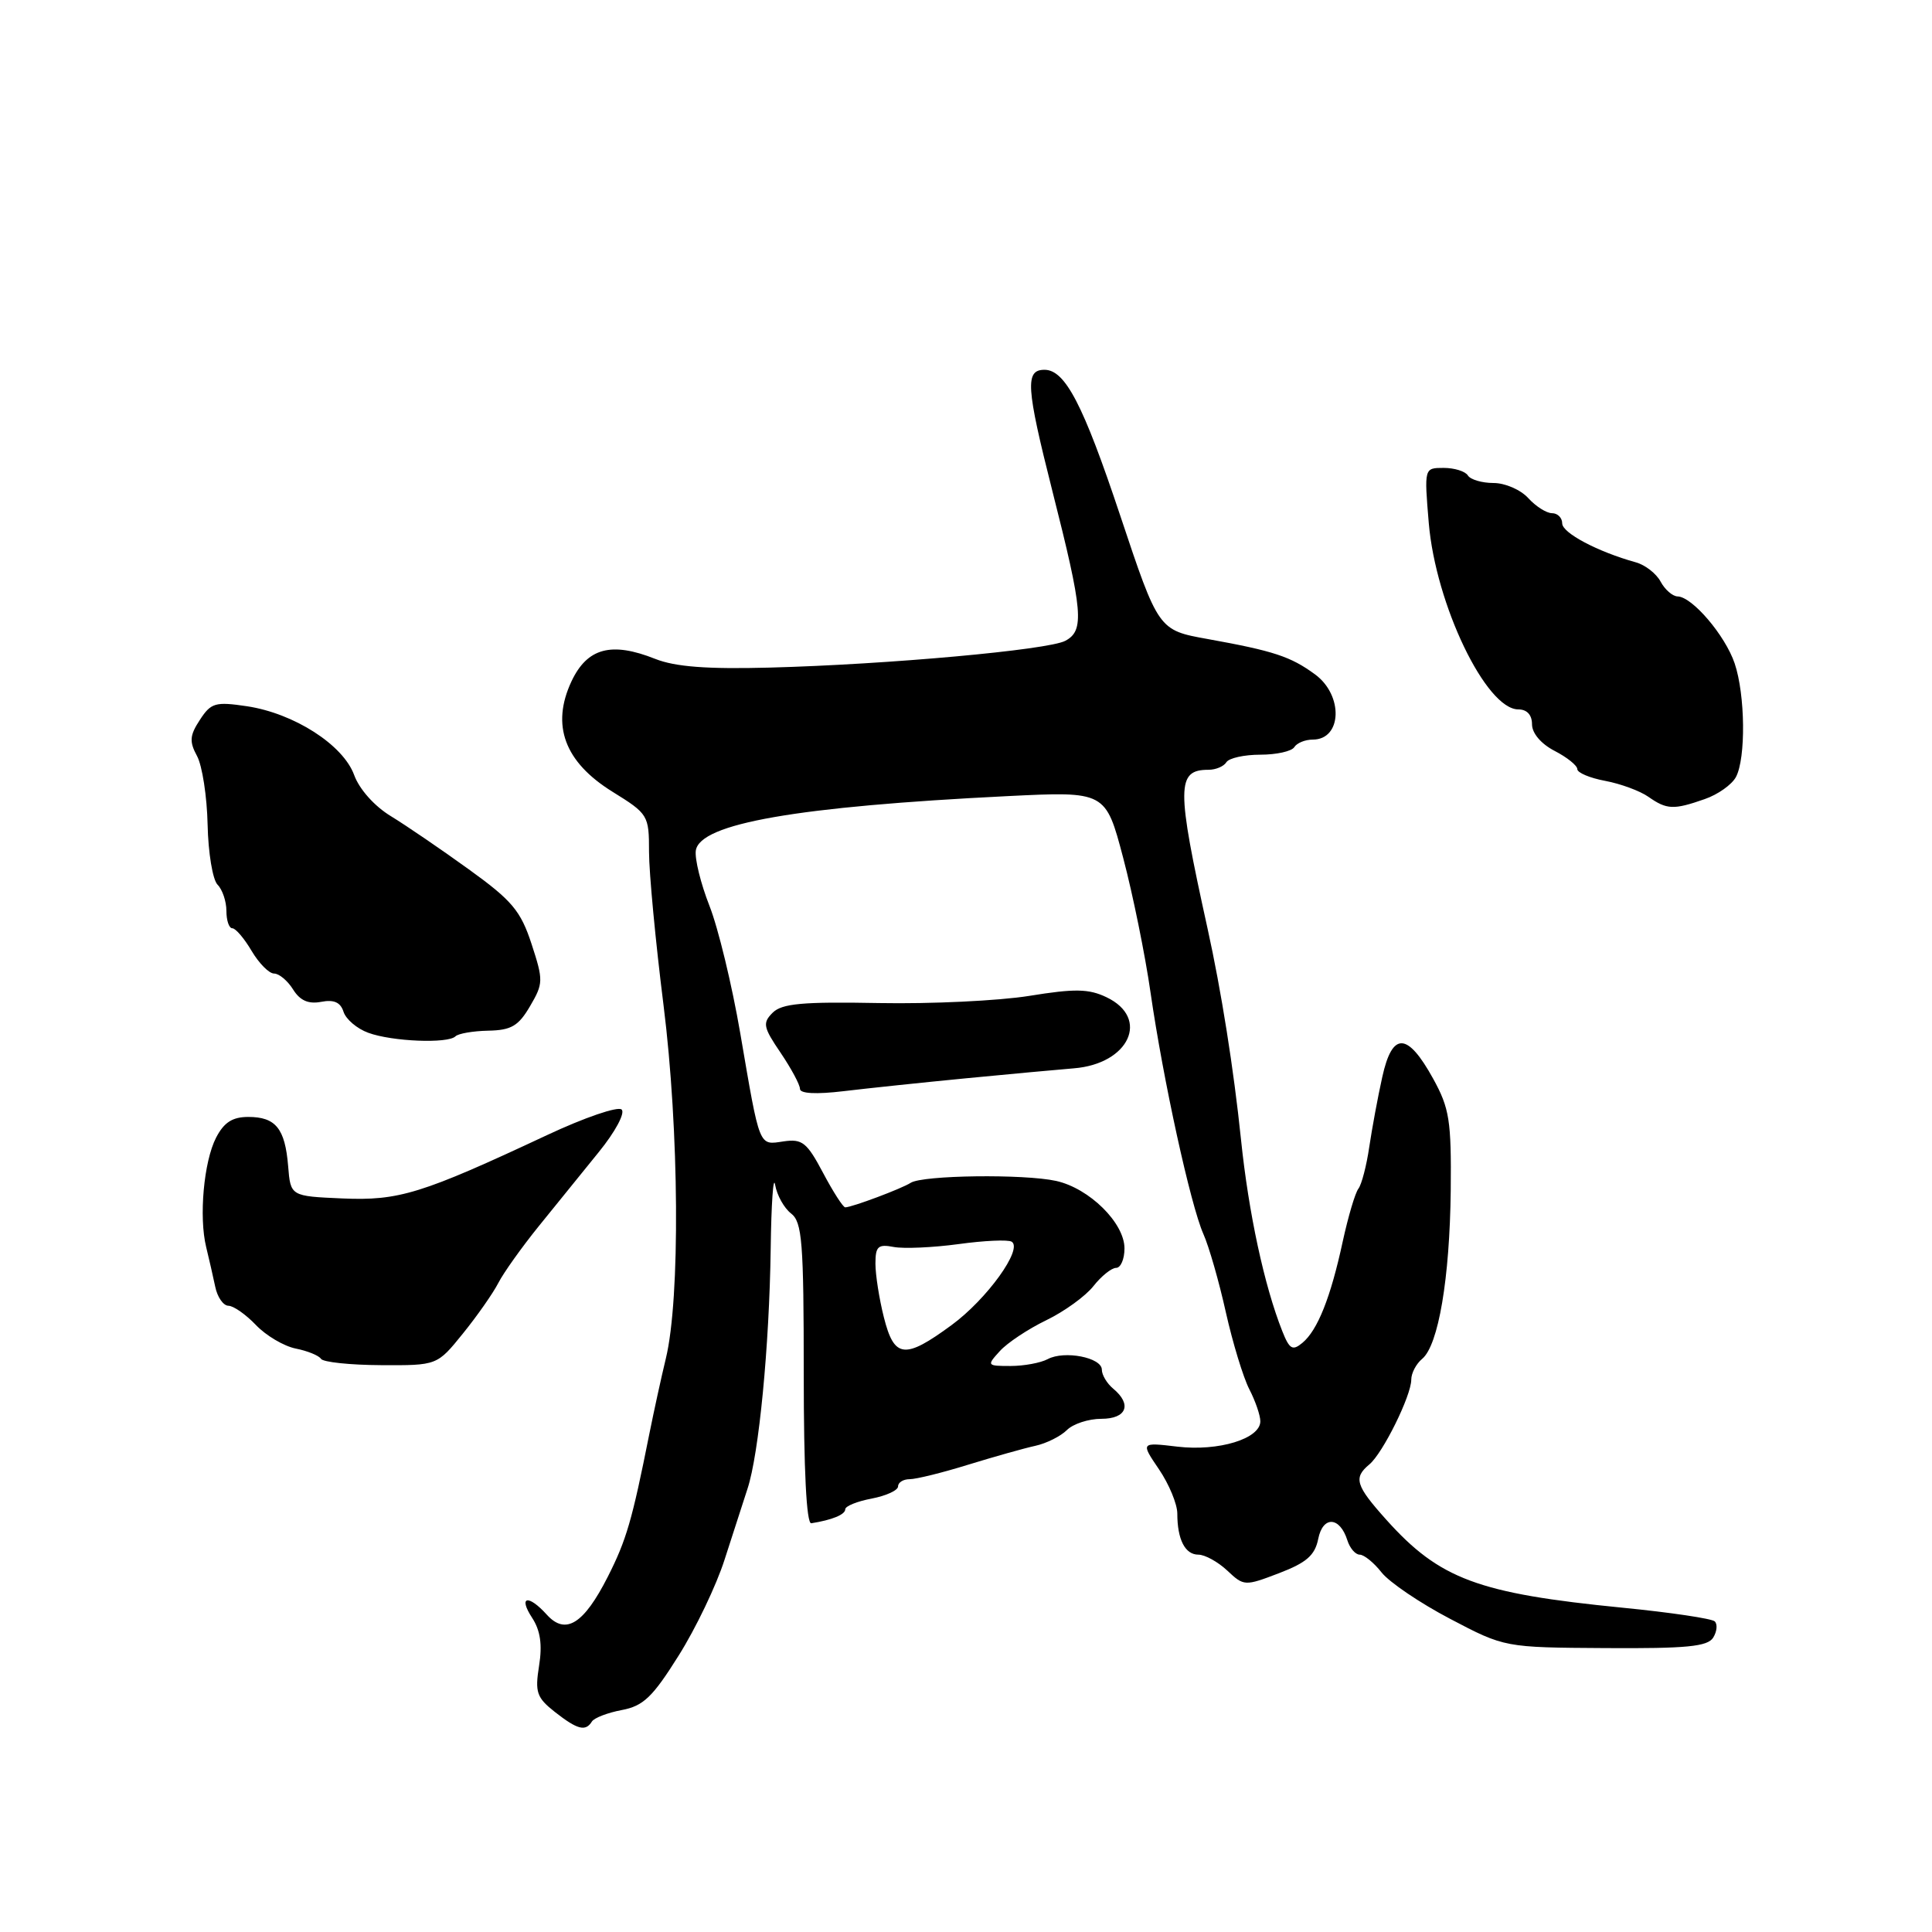 <?xml version="1.0" encoding="UTF-8" standalone="no"?>
<!DOCTYPE svg PUBLIC "-//W3C//DTD SVG 1.1//EN" "http://www.w3.org/Graphics/SVG/1.1/DTD/svg11.dtd" >
<svg xmlns="http://www.w3.org/2000/svg" xmlns:xlink="http://www.w3.org/1999/xlink" version="1.1" viewBox="0 0 256 256">
 <g >
 <path fill="currentColor"
d=" M 78.43 228.11 C 78.73 227.63 80.52 226.94 82.39 226.59 C 85.25 226.05 86.48 224.87 89.92 219.38 C 92.19 215.78 94.93 210.05 96.01 206.66 C 97.10 203.27 98.47 199.04 99.05 197.26 C 100.56 192.69 101.94 178.42 102.12 165.50 C 102.20 159.45 102.47 155.62 102.71 157.00 C 102.95 158.38 103.90 160.08 104.82 160.79 C 106.29 161.93 106.50 164.54 106.50 182.04 C 106.50 194.78 106.86 201.94 107.50 201.84 C 110.24 201.41 112.00 200.69 112.00 199.99 C 112.00 199.57 113.58 198.93 115.50 198.57 C 117.42 198.20 119.00 197.48 119.00 196.95 C 119.00 196.43 119.69 196.00 120.54 196.00 C 121.39 196.00 124.88 195.14 128.29 194.08 C 131.71 193.03 135.71 191.90 137.18 191.58 C 138.65 191.26 140.53 190.32 141.36 189.50 C 142.18 188.67 144.24 188.00 145.93 188.00 C 149.29 188.00 150.03 186.10 147.50 184.00 C 146.68 183.32 146.00 182.19 146.00 181.49 C 146.00 179.88 141.04 178.91 138.83 180.09 C 137.89 180.59 135.68 181.00 133.91 181.00 C 130.77 181.00 130.73 180.95 132.48 179.03 C 133.46 177.94 136.23 176.10 138.63 174.94 C 141.03 173.78 143.85 171.74 144.89 170.41 C 145.93 169.09 147.29 168.00 147.89 168.00 C 148.50 168.00 149.00 166.84 149.00 165.42 C 149.00 162.05 144.35 157.46 139.95 156.48 C 135.69 155.54 122.26 155.71 120.67 156.73 C 119.48 157.50 112.92 159.96 112.00 159.98 C 111.72 159.99 110.40 157.94 109.06 155.41 C 106.92 151.37 106.30 150.88 103.83 151.24 C 100.51 151.73 100.72 152.27 98.09 136.92 C 97.00 130.55 95.16 122.94 94.00 120.01 C 92.85 117.08 92.04 113.79 92.20 112.70 C 92.74 109.11 105.62 106.87 133.50 105.49 C 146.50 104.85 146.50 104.85 148.83 113.68 C 150.11 118.53 151.74 126.55 152.45 131.50 C 154.12 143.08 157.75 159.65 159.45 163.50 C 160.19 165.15 161.53 169.82 162.43 173.88 C 163.34 177.94 164.74 182.53 165.54 184.08 C 166.34 185.63 167.00 187.54 167.00 188.33 C 167.00 190.64 161.47 192.33 156.03 191.69 C 151.14 191.11 151.14 191.11 153.57 194.69 C 154.91 196.67 156.00 199.30 156.00 200.56 C 156.00 203.99 157.03 206.00 158.79 206.00 C 159.66 206.00 161.38 206.95 162.62 208.11 C 164.82 210.18 164.94 210.19 169.49 208.45 C 173.12 207.06 174.23 206.09 174.67 203.92 C 175.28 200.83 177.53 200.93 178.53 204.09 C 178.86 205.14 179.60 206.00 180.17 206.00 C 180.74 206.00 182.05 207.06 183.06 208.35 C 184.08 209.65 188.17 212.42 192.14 214.50 C 199.37 218.30 199.37 218.30 212.73 218.38 C 223.49 218.45 226.27 218.18 227.01 216.99 C 227.51 216.18 227.60 215.21 227.21 214.84 C 226.82 214.47 221.32 213.65 215.00 213.03 C 195.85 211.14 190.76 209.25 183.70 201.38 C 179.62 196.83 179.31 195.82 181.45 194.04 C 183.23 192.56 187.00 184.94 187.00 182.81 C 187.00 181.95 187.65 180.71 188.45 180.05 C 190.60 178.25 192.10 169.40 192.23 157.72 C 192.32 148.48 192.06 146.85 189.90 142.93 C 186.49 136.75 184.49 136.68 183.16 142.70 C 182.57 145.34 181.80 149.53 181.43 152.00 C 181.07 154.47 180.42 156.95 180.00 157.50 C 179.57 158.05 178.64 161.20 177.92 164.50 C 176.32 171.92 174.59 176.27 172.57 177.94 C 171.27 179.02 170.86 178.79 169.90 176.36 C 167.52 170.35 165.45 160.75 164.44 151.00 C 163.48 141.71 161.82 131.23 160.00 123.00 C 155.86 104.23 155.88 102.00 160.14 102.00 C 161.10 102.00 162.16 101.55 162.50 101.00 C 162.84 100.45 164.86 100.00 167.00 100.00 C 169.14 100.00 171.16 99.55 171.50 99.00 C 171.84 98.45 172.94 98.00 173.95 98.00 C 177.83 98.00 178.03 92.13 174.25 89.36 C 171.02 86.99 168.77 86.25 160.00 84.67 C 153.50 83.50 153.50 83.50 148.42 68.27 C 143.53 53.60 141.14 49.00 138.40 49.00 C 135.81 49.00 135.96 51.28 139.44 65.04 C 143.51 81.08 143.72 83.55 141.16 84.91 C 138.91 86.12 117.59 88.05 102.00 88.46 C 93.68 88.68 89.49 88.36 86.83 87.31 C 81.01 84.99 77.81 85.85 75.72 90.29 C 73.00 96.10 74.80 100.96 81.14 104.90 C 85.90 107.85 86.00 108.02 86.00 112.89 C 86.00 115.62 86.86 124.76 87.92 133.18 C 90.00 149.75 90.15 172.07 88.23 180.00 C 87.63 182.47 86.65 186.97 86.04 190.00 C 83.75 201.50 83.00 204.06 80.54 208.92 C 77.36 215.19 74.95 216.70 72.47 213.97 C 69.99 211.22 68.63 211.50 70.51 214.37 C 71.60 216.04 71.88 217.93 71.43 220.72 C 70.87 224.24 71.11 224.94 73.53 226.85 C 76.52 229.19 77.59 229.47 78.43 228.11 Z  M 61.33 176.71 C 63.20 174.40 65.32 171.38 66.03 170.00 C 66.74 168.62 69.15 165.25 71.37 162.50 C 73.60 159.75 77.18 155.33 79.33 152.67 C 81.52 149.98 82.86 147.48 82.37 147.02 C 81.89 146.56 77.45 148.08 72.50 150.40 C 55.84 158.20 52.87 159.12 45.36 158.80 C 38.50 158.50 38.50 158.50 38.18 154.51 C 37.77 149.53 36.53 148.00 32.90 148.00 C 30.80 148.00 29.68 148.72 28.63 150.75 C 27.00 153.92 26.34 161.25 27.32 165.25 C 27.69 166.76 28.23 169.12 28.52 170.50 C 28.80 171.88 29.59 173.01 30.27 173.02 C 30.95 173.03 32.58 174.18 33.91 175.57 C 35.24 176.97 37.61 178.37 39.18 178.69 C 40.75 179.00 42.26 179.62 42.53 180.05 C 42.80 180.49 46.38 180.87 50.48 180.89 C 57.92 180.93 57.92 180.93 61.33 176.71 Z  M 128.00 142.88 C 133.78 142.32 140.20 141.73 142.28 141.56 C 149.62 140.98 152.42 134.91 146.62 132.14 C 144.26 131.01 142.42 130.98 136.38 131.96 C 132.33 132.61 123.36 133.04 116.46 132.91 C 106.33 132.72 103.61 132.97 102.38 134.19 C 101.02 135.55 101.13 136.11 103.43 139.49 C 104.84 141.58 106.00 143.73 106.00 144.28 C 106.00 144.91 108.13 145.02 111.75 144.59 C 114.91 144.21 122.22 143.44 128.00 142.88 Z  M 60.35 137.32 C 60.72 136.95 62.68 136.61 64.70 136.57 C 67.74 136.51 68.70 135.95 70.23 133.33 C 72.00 130.31 72.01 129.91 70.43 125.07 C 68.99 120.69 67.86 119.33 62.13 115.20 C 58.49 112.57 53.83 109.39 51.80 108.15 C 49.62 106.83 47.61 104.57 46.93 102.70 C 45.47 98.69 38.96 94.52 32.72 93.58 C 28.54 92.96 27.96 93.12 26.49 95.38 C 25.13 97.45 25.07 98.26 26.11 100.18 C 26.80 101.46 27.43 105.55 27.51 109.28 C 27.59 113.00 28.18 116.58 28.83 117.23 C 29.47 117.87 30.00 119.44 30.00 120.70 C 30.00 121.97 30.35 123.00 30.78 123.00 C 31.22 123.00 32.37 124.35 33.34 126.00 C 34.32 127.65 35.65 129.00 36.32 129.00 C 36.98 129.00 38.11 129.95 38.83 131.10 C 39.75 132.58 40.86 133.07 42.55 132.75 C 44.25 132.42 45.12 132.81 45.52 134.07 C 45.84 135.06 47.31 136.31 48.80 136.85 C 51.95 138.01 59.36 138.31 60.35 137.32 Z  M 225.87 105.89 C 227.62 105.29 229.48 103.97 230.02 102.96 C 231.35 100.47 231.26 92.06 229.85 87.90 C 228.60 84.20 224.23 79.07 222.29 79.03 C 221.62 79.01 220.61 78.13 220.04 77.07 C 219.47 76.00 217.99 74.85 216.75 74.51 C 211.71 73.11 207.00 70.62 207.00 69.35 C 207.00 68.61 206.39 68.00 205.65 68.00 C 204.92 68.00 203.50 67.10 202.50 66.00 C 201.50 64.90 199.44 64.00 197.90 64.00 C 196.37 64.00 194.84 63.55 194.50 63.00 C 194.16 62.45 192.72 62.00 191.29 62.00 C 188.71 62.00 188.71 62.00 189.32 69.31 C 190.24 80.12 196.91 94.00 201.19 94.00 C 202.33 94.00 203.00 94.73 203.00 95.97 C 203.00 97.16 204.20 98.57 206.00 99.50 C 207.65 100.35 209.00 101.44 209.00 101.91 C 209.00 102.39 210.66 103.09 212.70 103.47 C 214.73 103.85 217.31 104.80 218.42 105.58 C 220.86 107.29 221.76 107.33 225.87 105.89 Z  M 117.12 174.56 C 116.50 172.11 116.00 168.91 116.00 167.44 C 116.00 165.15 116.35 164.83 118.42 165.23 C 119.75 165.48 123.62 165.31 127.01 164.85 C 130.41 164.38 133.58 164.24 134.05 164.53 C 135.58 165.48 130.78 172.14 126.09 175.58 C 119.87 180.15 118.49 179.99 117.12 174.56 Z "/>
</g>
</svg>